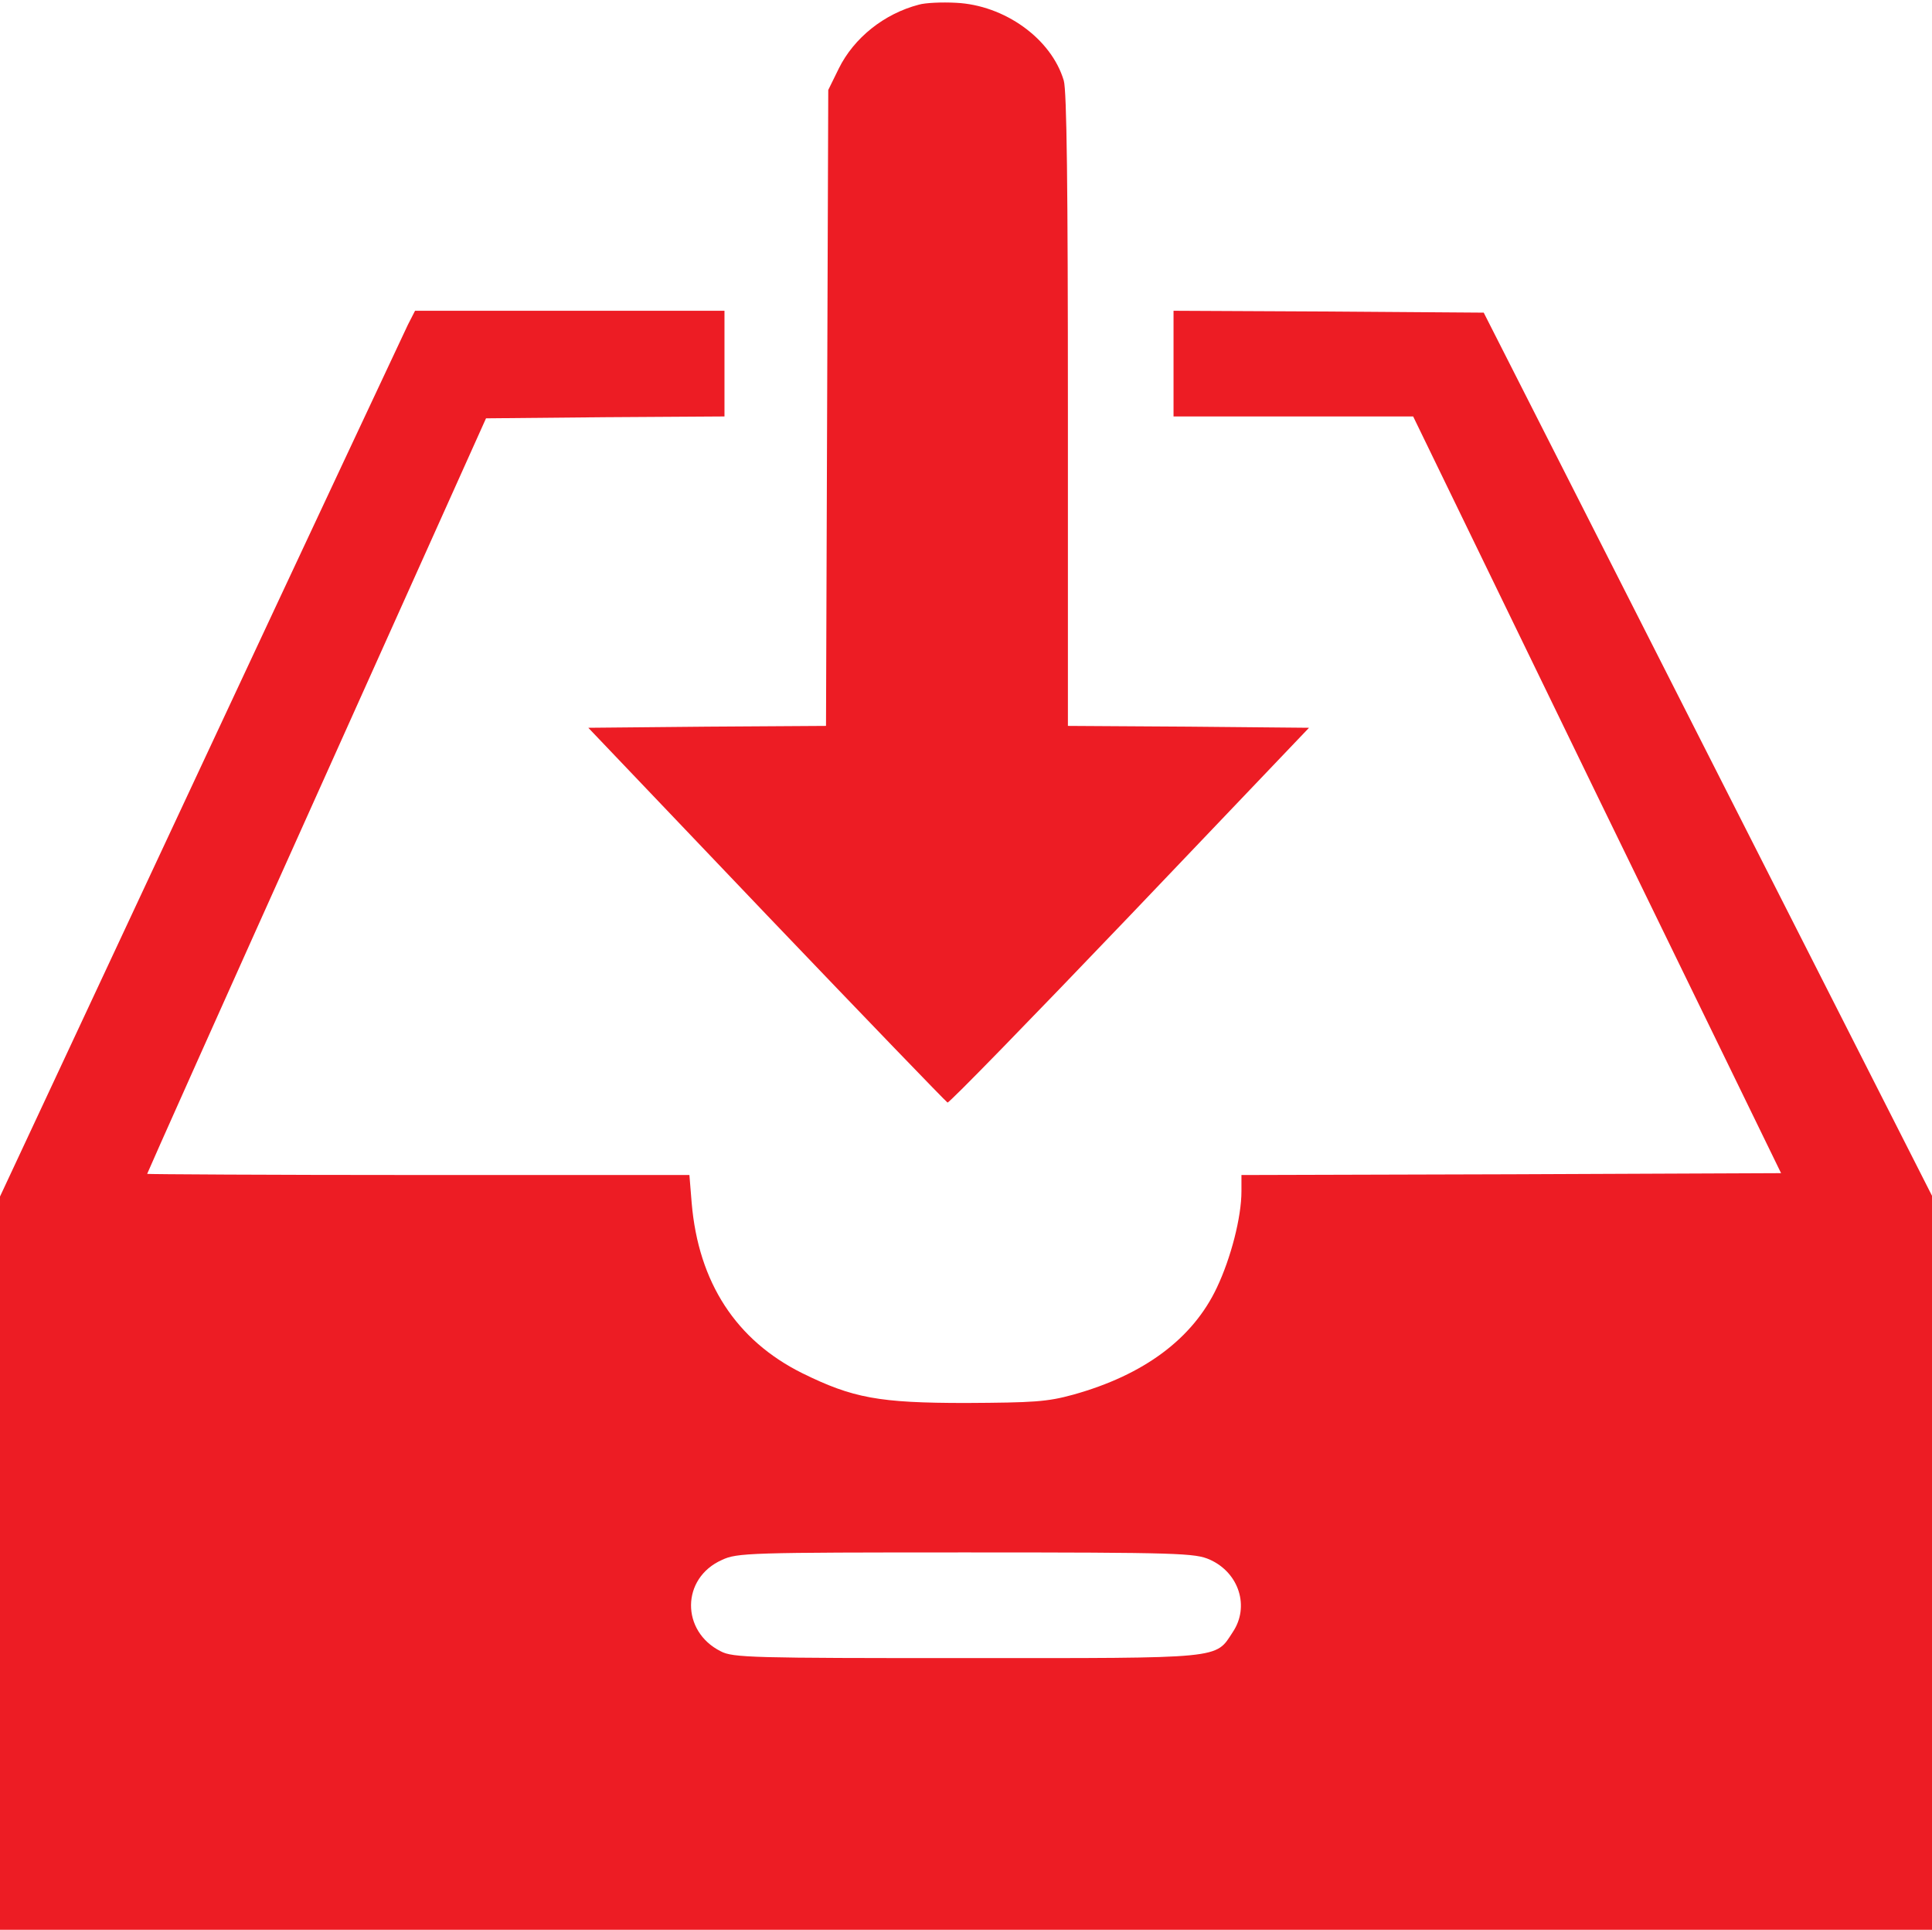 <?xml version="1.0" encoding="UTF-8"?>
<svg width="980px" height="979px" viewBox="0 0 980 979" version="1.1" xmlns="http://www.w3.org/2000/svg" xmlns:xlink="http://www.w3.org/1999/xlink">
    <!-- Generator: Sketch 50.2 (55047) - http://www.bohemiancoding.com/sketch -->
    <title>Untitled 2</title>
    <desc>Created with Sketch.</desc>
    <defs></defs>
    <g id="Page-1" stroke="none" stroke-width="1" fill="none" fill-rule="evenodd">
        <g id="inbox" fill="#ED1C24" fill-rule="nonzero">
            <g id="Group" transform="translate(490, 489.8) scale(-1, 1) rotate(-180) translate(-490, -489.8) translate(0, 0.8)">
                <path d="M466.07,976.43 C448.46,971.84 433.15,959.58 425.49,944.08 L420.13,933.17 L419.56,772.01 L418.99,610.65 L358.7,610.27 L298.41,609.7 L388.75,514.95 C438.52,462.89 479.86,420.01 480.63,419.63 C481.4,419.25 522.93,461.93 573.08,514.38 L664,609.7 L602.94,610.27 L541.69,610.65 L541.69,770.67 C541.69,884.17 541.12,932.98 539.59,937.96 C533.27,959.21 509.54,976.24 484.85,977.39 C477.75,977.77 469.33,977.39 466.07,976.43 Z" id="Shape"></path>
                <path d="M206.91,814.12 C205,810.1 157.53,709.04 101.64,589.41 L0,371.97 L0,186.12 L0,0.07 L490,0.07 L980,0.07 L980,186.3 L980,372.35 L866.3,596.3 L752.61,820.24 L673.94,820.81 L595.27,821.19 L595.27,794.39 L595.27,767.59 L656.14,767.59 L716.82,767.59 L810.03,575.61 L903.44,383.82 L766.58,383.25 L629.72,382.87 L629.72,374.64 C629.72,361.43 624.36,340.76 617.28,325.83 C605.03,299.8 580.15,281.42 544.36,271.47 C531.15,267.83 524.26,267.45 490,267.26 C445.79,267.26 432.58,269.75 406.93,282.38 C373.43,299.03 354.29,328.32 350.85,368.71 L349.7,382.88 L212.27,382.88 C136.47,382.88 74.65,383.26 74.65,383.45 C74.65,383.83 113.31,470.35 160.59,575.43 L246.53,766.64 L307.01,767.21 L367.49,767.59 L367.49,794.39 L367.49,821.19 L289.01,821.19 L210.53,821.19 L206.91,814.12 Z M613.65,187.83 C628.58,181.13 633.94,163.9 625.33,151.08 C616.33,137.3 621.31,137.87 490.01,137.87 C381.67,137.87 371.72,138.06 365.6,141.32 C345.31,151.46 345.5,178.45 366.17,187.64 C373.83,191.28 379.95,191.47 490.01,191.47 C598.72,191.47 606.18,191.09 613.65,187.83 Z" id="Shape"></path>
            </g>
        </g>
    </g>
</svg>